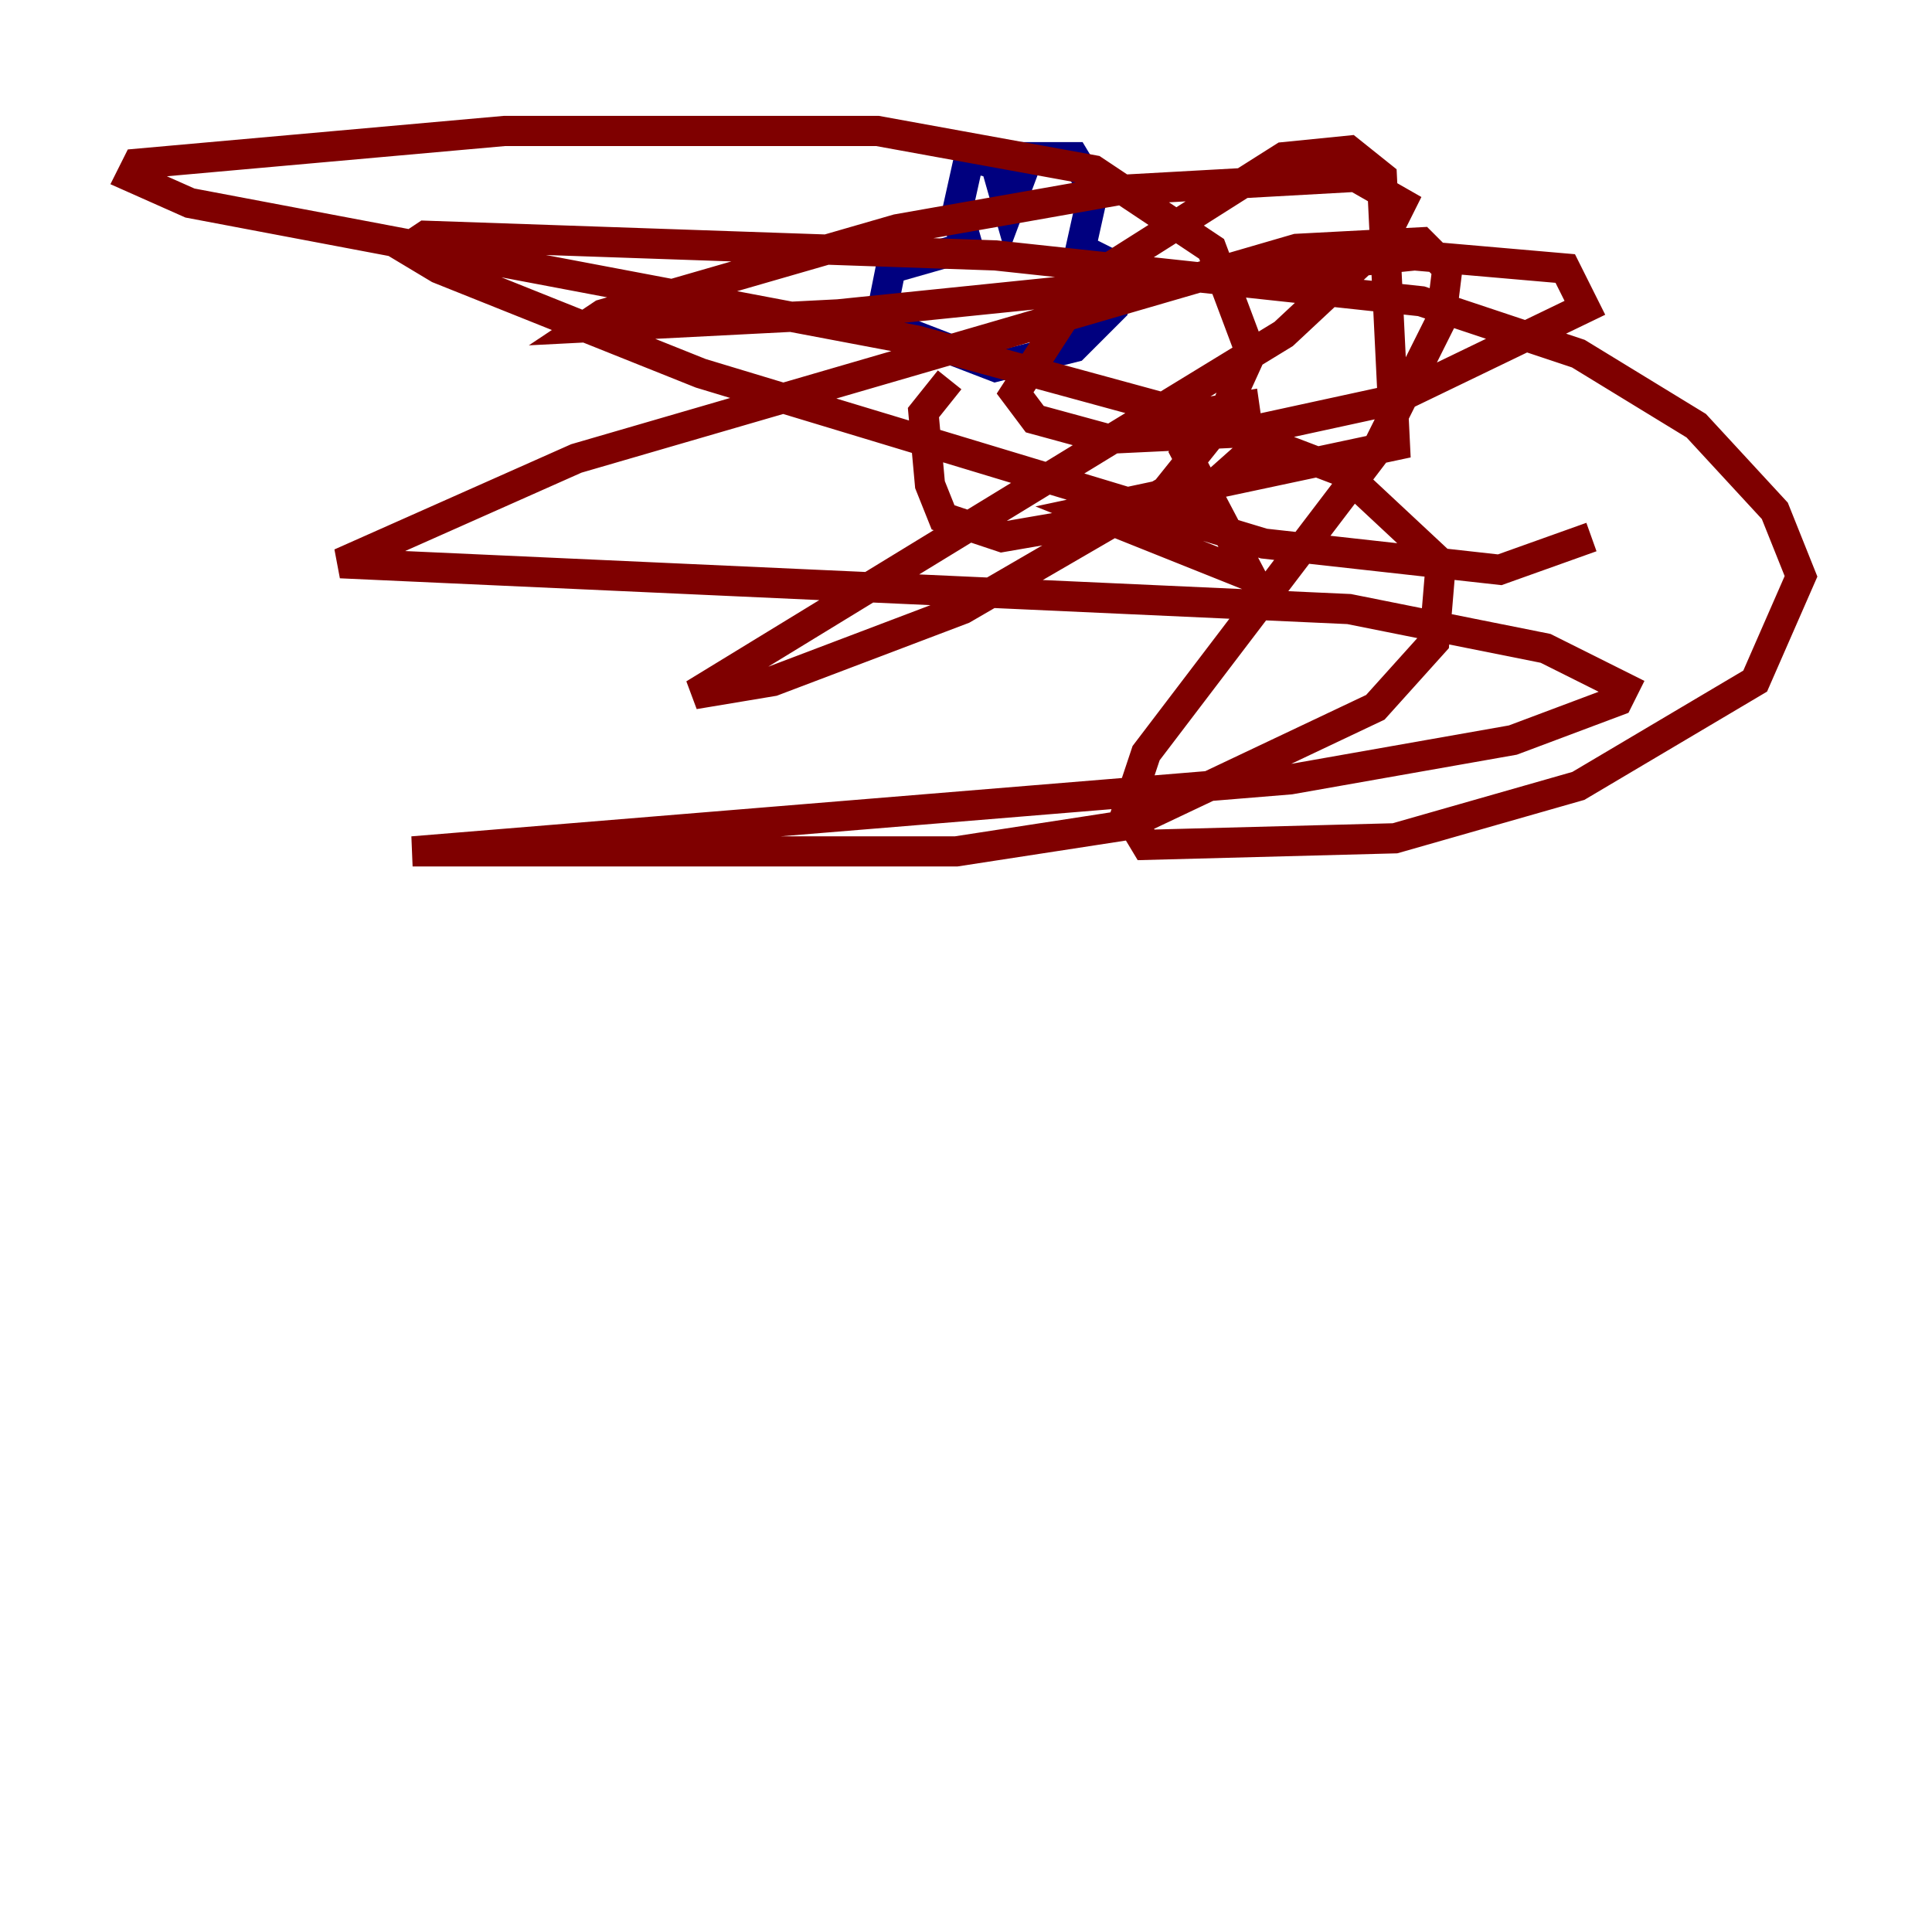 <?xml version="1.0" encoding="utf-8" ?>
<svg baseProfile="tiny" height="128" version="1.2" viewBox="0,0,128,128" width="128" xmlns="http://www.w3.org/2000/svg" xmlns:ev="http://www.w3.org/2001/xml-events" xmlns:xlink="http://www.w3.org/1999/xlink"><defs /><polyline fill="none" points="65.085,16.054 59.01,17.79 58.576,19.959 60.312,22.129 65.953,24.298 71.159,22.997 73.763,20.393 74.197,17.79 71.593,16.488 72.461,12.583 71.159,10.414 68.122,10.414 66.82,13.885 65.953,10.848 64.217,10.414 63.349,14.319 64.217,16.922" stroke="#00007f" stroke-width="2" /><polyline fill="none" points="62.915,25.166 61.18,27.336 61.614,32.108 62.481,34.278 66.386,35.58 78.969,33.41 82.875,29.939 82.441,26.902 79.837,27.336 78.536,29.939 82.875,38.183 72.027,33.844 92.42,29.505 91.552,11.715 89.383,9.98 85.044,10.414 72.027,18.658 67.254,26.034 68.556,27.77 73.329,29.071 82.441,28.637 92.42,26.468 105.003,20.393 103.702,17.79 93.722,16.922 55.539,20.827 38.617,21.695 39.919,20.827 59.444,15.186 74.197,12.583 89.817,11.715 92.854,13.451 91.552,16.054 85.044,22.129 45.993,45.993 51.2,45.125 63.783,40.352 77.234,32.542 80.705,28.203 82.875,23.43 80.271,16.488 72.461,11.281 58.142,8.678 33.41,8.678 9.112,10.848 8.678,11.715 12.583,13.451 60.746,22.563 79.837,27.77 88.949,31.241 95.458,37.315 95.024,42.522 91.119,46.861 74.63,54.671 63.349,56.407 27.336,56.407 85.478,51.634 100.231,49.031 107.173,46.427 107.607,45.559 102.4,42.956 89.383,40.352 22.563,37.315 38.183,30.373 85.912,16.488 94.156,16.054 95.891,17.79 95.458,21.261 91.119,29.939 75.932,49.898 74.63,53.803 75.932,55.973 92.42,55.539 104.57,52.068 116.285,45.125 119.322,38.183 117.586,33.844 112.38,28.203 104.57,23.43 94.156,19.959 65.953,16.922 28.203,15.62 26.902,16.488 29.071,17.79 46.427,24.732 83.742,36.014 99.363,37.749 105.437,35.58" stroke="#7f0000" stroke-width="2" /></svg>